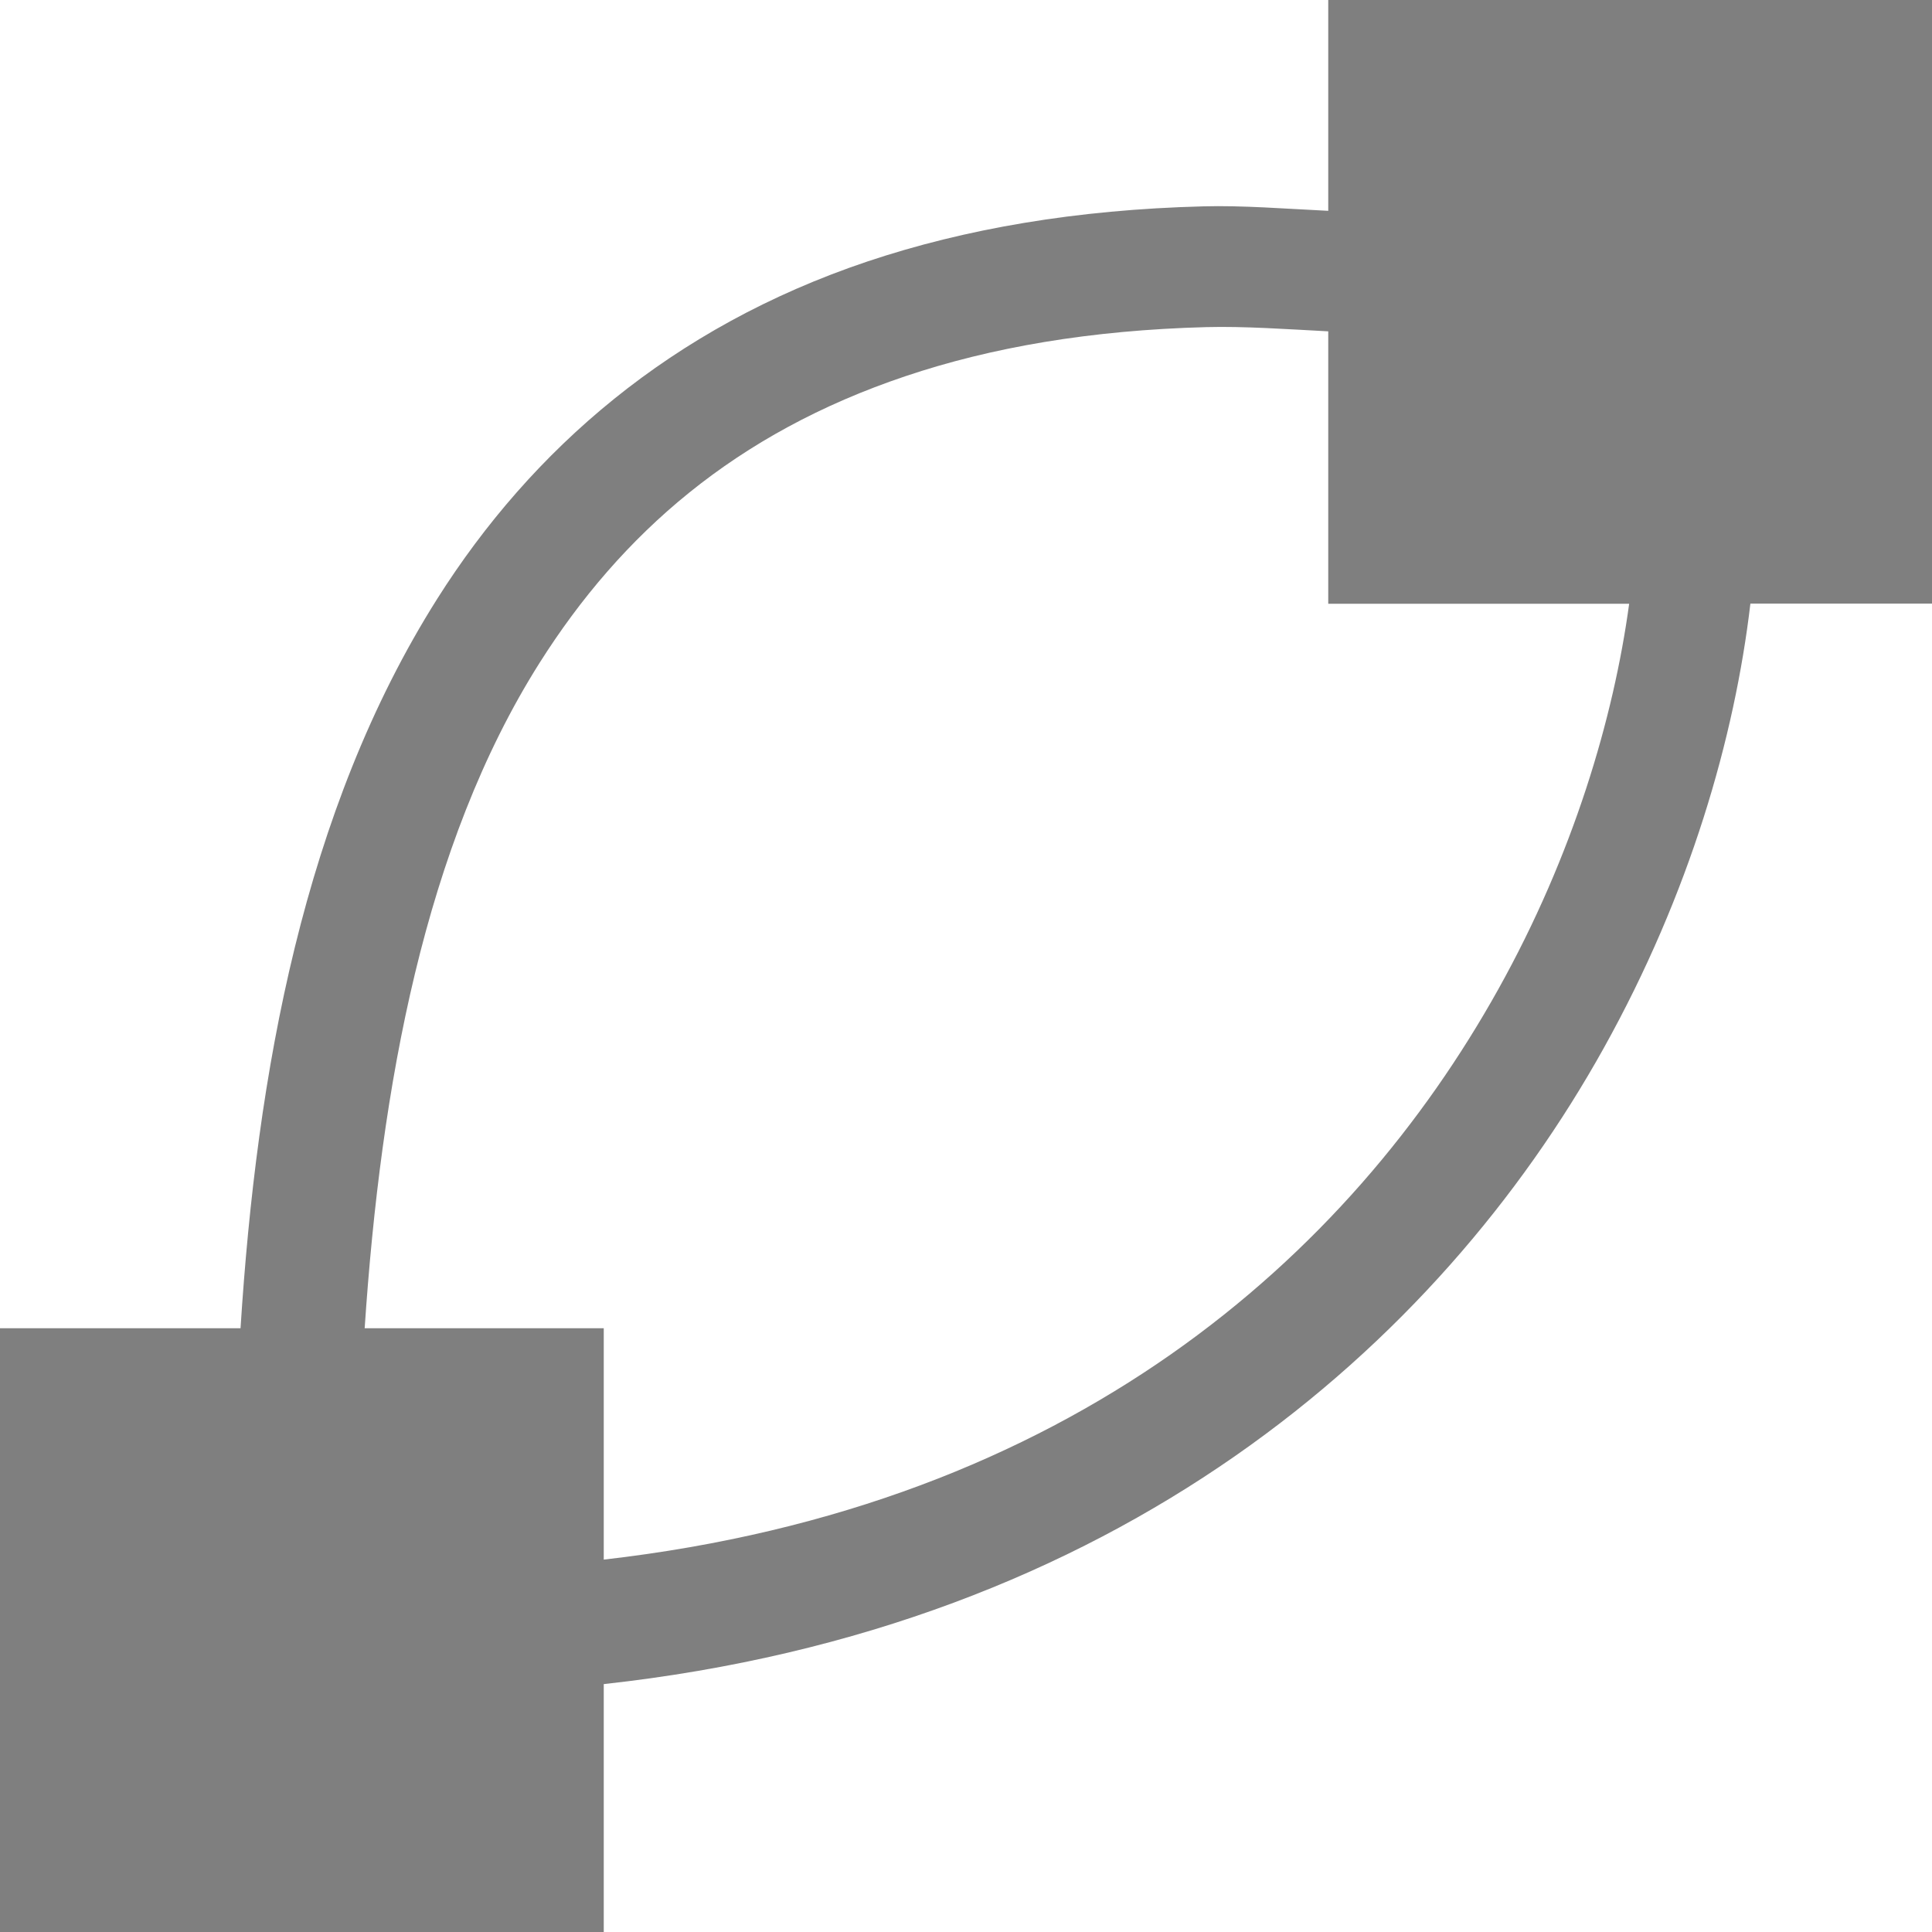 <?xml version="1.0" encoding="UTF-8" standalone="no"?>
<svg xmlns:osb="http://www.openswatchbook.org/uri/2009/osb" xmlns:dc="http://purl.org/dc/elements/1.1/" xmlns:cc="http://creativecommons.org/ns#" xmlns:rdf="http://www.w3.org/1999/02/22-rdf-syntax-ns#" xmlns:svg="http://www.w3.org/2000/svg" xmlns="http://www.w3.org/2000/svg" width="16" height="16" viewBox="0 0 16 16" id="svg6394" version="1.1">
    <defs id="defs6396">
        <linearGradient id="linearGradient19282" osb:paint="solid" gradientTransform="matrix(-0.408,2.736,1.447,0.189,2588.486,828.26)">
            <stop style="stop-color:#000000;stop-opacity:1;" offset="0" id="stop19284"/>
        </linearGradient>
        <linearGradient id="linearGradient19282-3" osb:paint="solid" gradientTransform="matrix(-2.736,0.408,-0.189,-1.447,-804.26,-2564.486)">
            <stop style="stop-color:#000000;stop-opacity:1;" offset="0" id="stop19284-6"/>
        </linearGradient>
        <linearGradient gradientTransform="matrix(-2.737,0.408,-0.189,-1.447,-1254.46,-3933.777)" osb:paint="solid" id="linearGradient19282-36">
            <stop id="stop19284-7" offset="0" style="stop-color:#666666;stop-opacity:1;"/>
        </linearGradient>
    </defs>
    <path id="rect7507" d="m 11,1.5e-7 0,1.746 c -0.351,-0.017 -0.712,-0.046 -1.037,-0.037 -1.049,0.027 -1.97,0.185 -2.781,0.457 -1.622,0.545 -2.779,1.556 -3.561,2.793 C 2.513,6.713 2.126,8.892 1.992,11 L 1.5e-7,11 l 0,5 5,0 0,-2.053 c 4.259,-0.468 6.91,-2.804 8.281,-5.266 0.715,-1.284 1.085,-2.577 1.215,-3.682 l 1.504,0 0,-5 -5,0 z M 9.992,2.709 C 10.305,2.701 10.657,2.726 11,2.744 l 0,2.256 2.492,0 c -0.128,0.942 -0.461,2.076 -1.084,3.193 -1.23,2.207 -3.529,4.279 -7.408,4.723 l 0,-1.916 -1.98,0 c 0.134,-2.002 0.496,-4.002 1.447,-5.508 0.678,-1.073 1.624,-1.904 3.033,-2.377 0.704,-0.237 1.528,-0.381 2.492,-0.406 z" style="opacity:0.5;fill:#000000;fill-opacity:1"/>
</svg>
